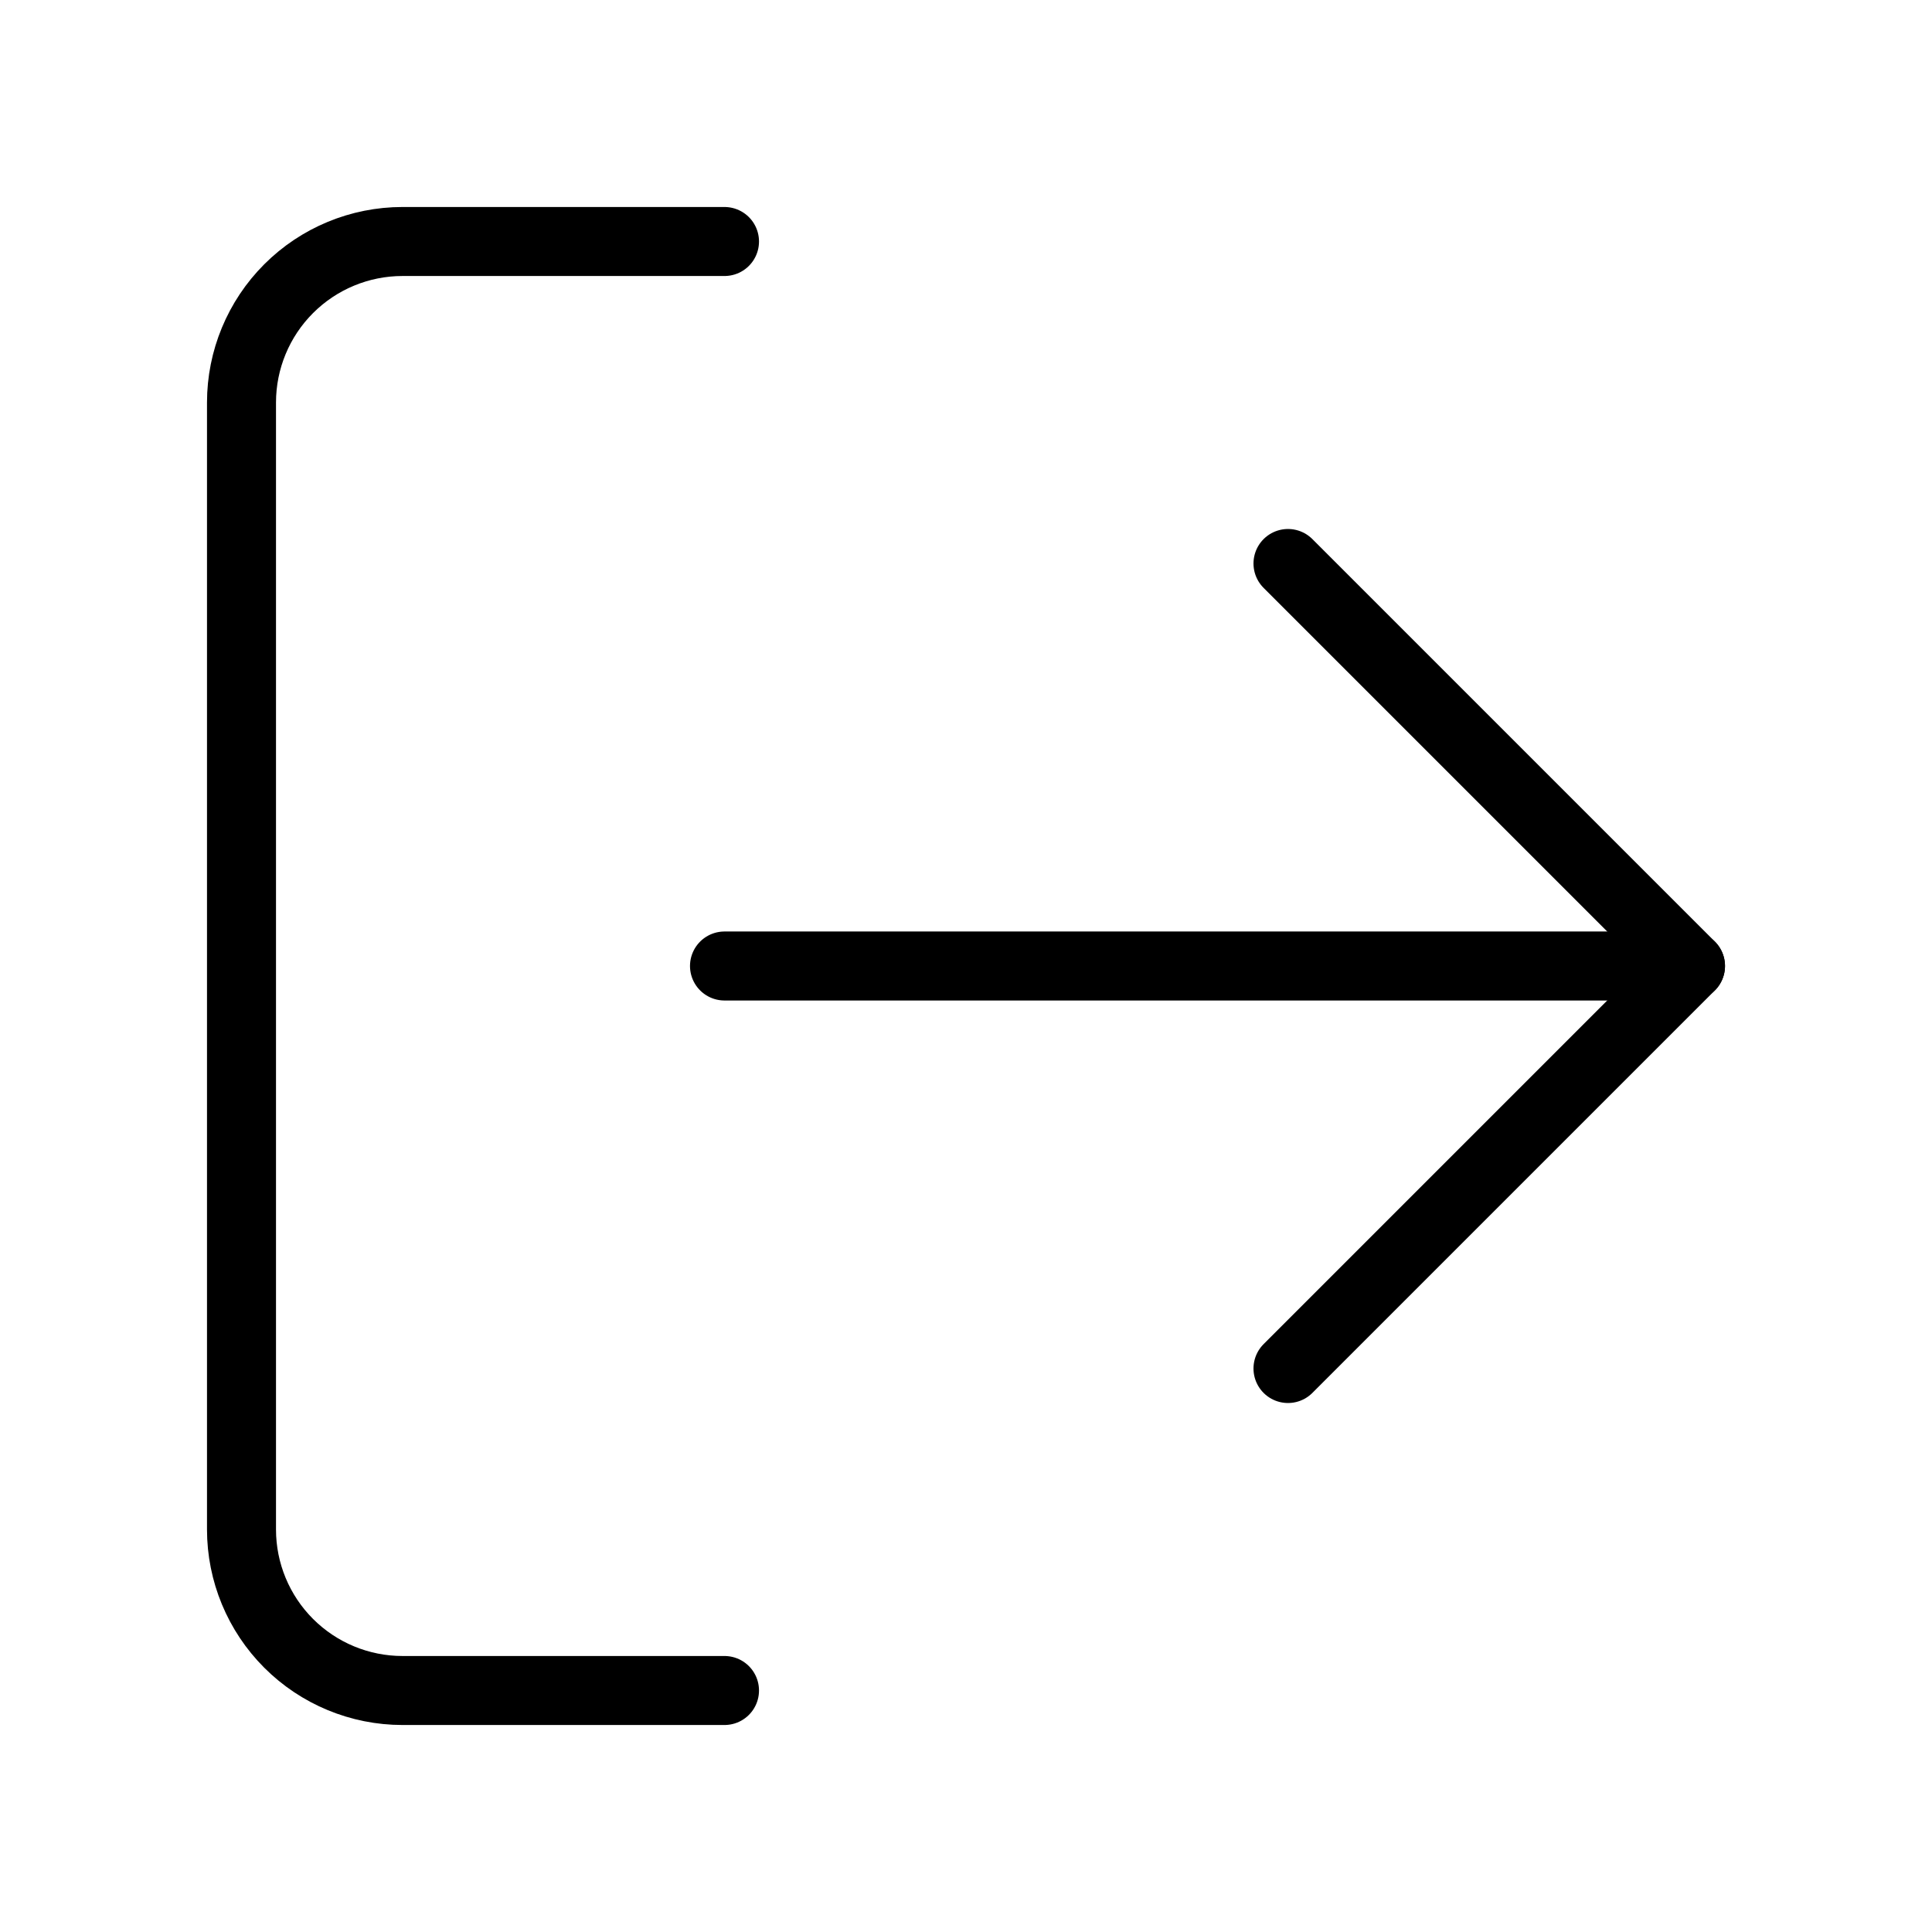 <svg width="56" height="56" viewBox="0 0 56 56" fill="none" xmlns="http://www.w3.org/2000/svg">
<path d="M21 49H11.667C10.429 49 9.242 48.508 8.367 47.633C7.492 46.758 7 45.571 7 44.333V11.667C7 10.429 7.492 9.242 8.367 8.367C9.242 7.492 10.429 7 11.667 7H21" stroke="black" stroke-width="2" stroke-linecap="round" stroke-linejoin="round"/>
<path d="M37.333 39.667L49 28L37.333 16.333" stroke="black" stroke-width="2" stroke-linecap="round" stroke-linejoin="round"/>
<path d="M49 28H21" stroke="black" stroke-width="2" stroke-linecap="round" stroke-linejoin="round"/>
</svg>
